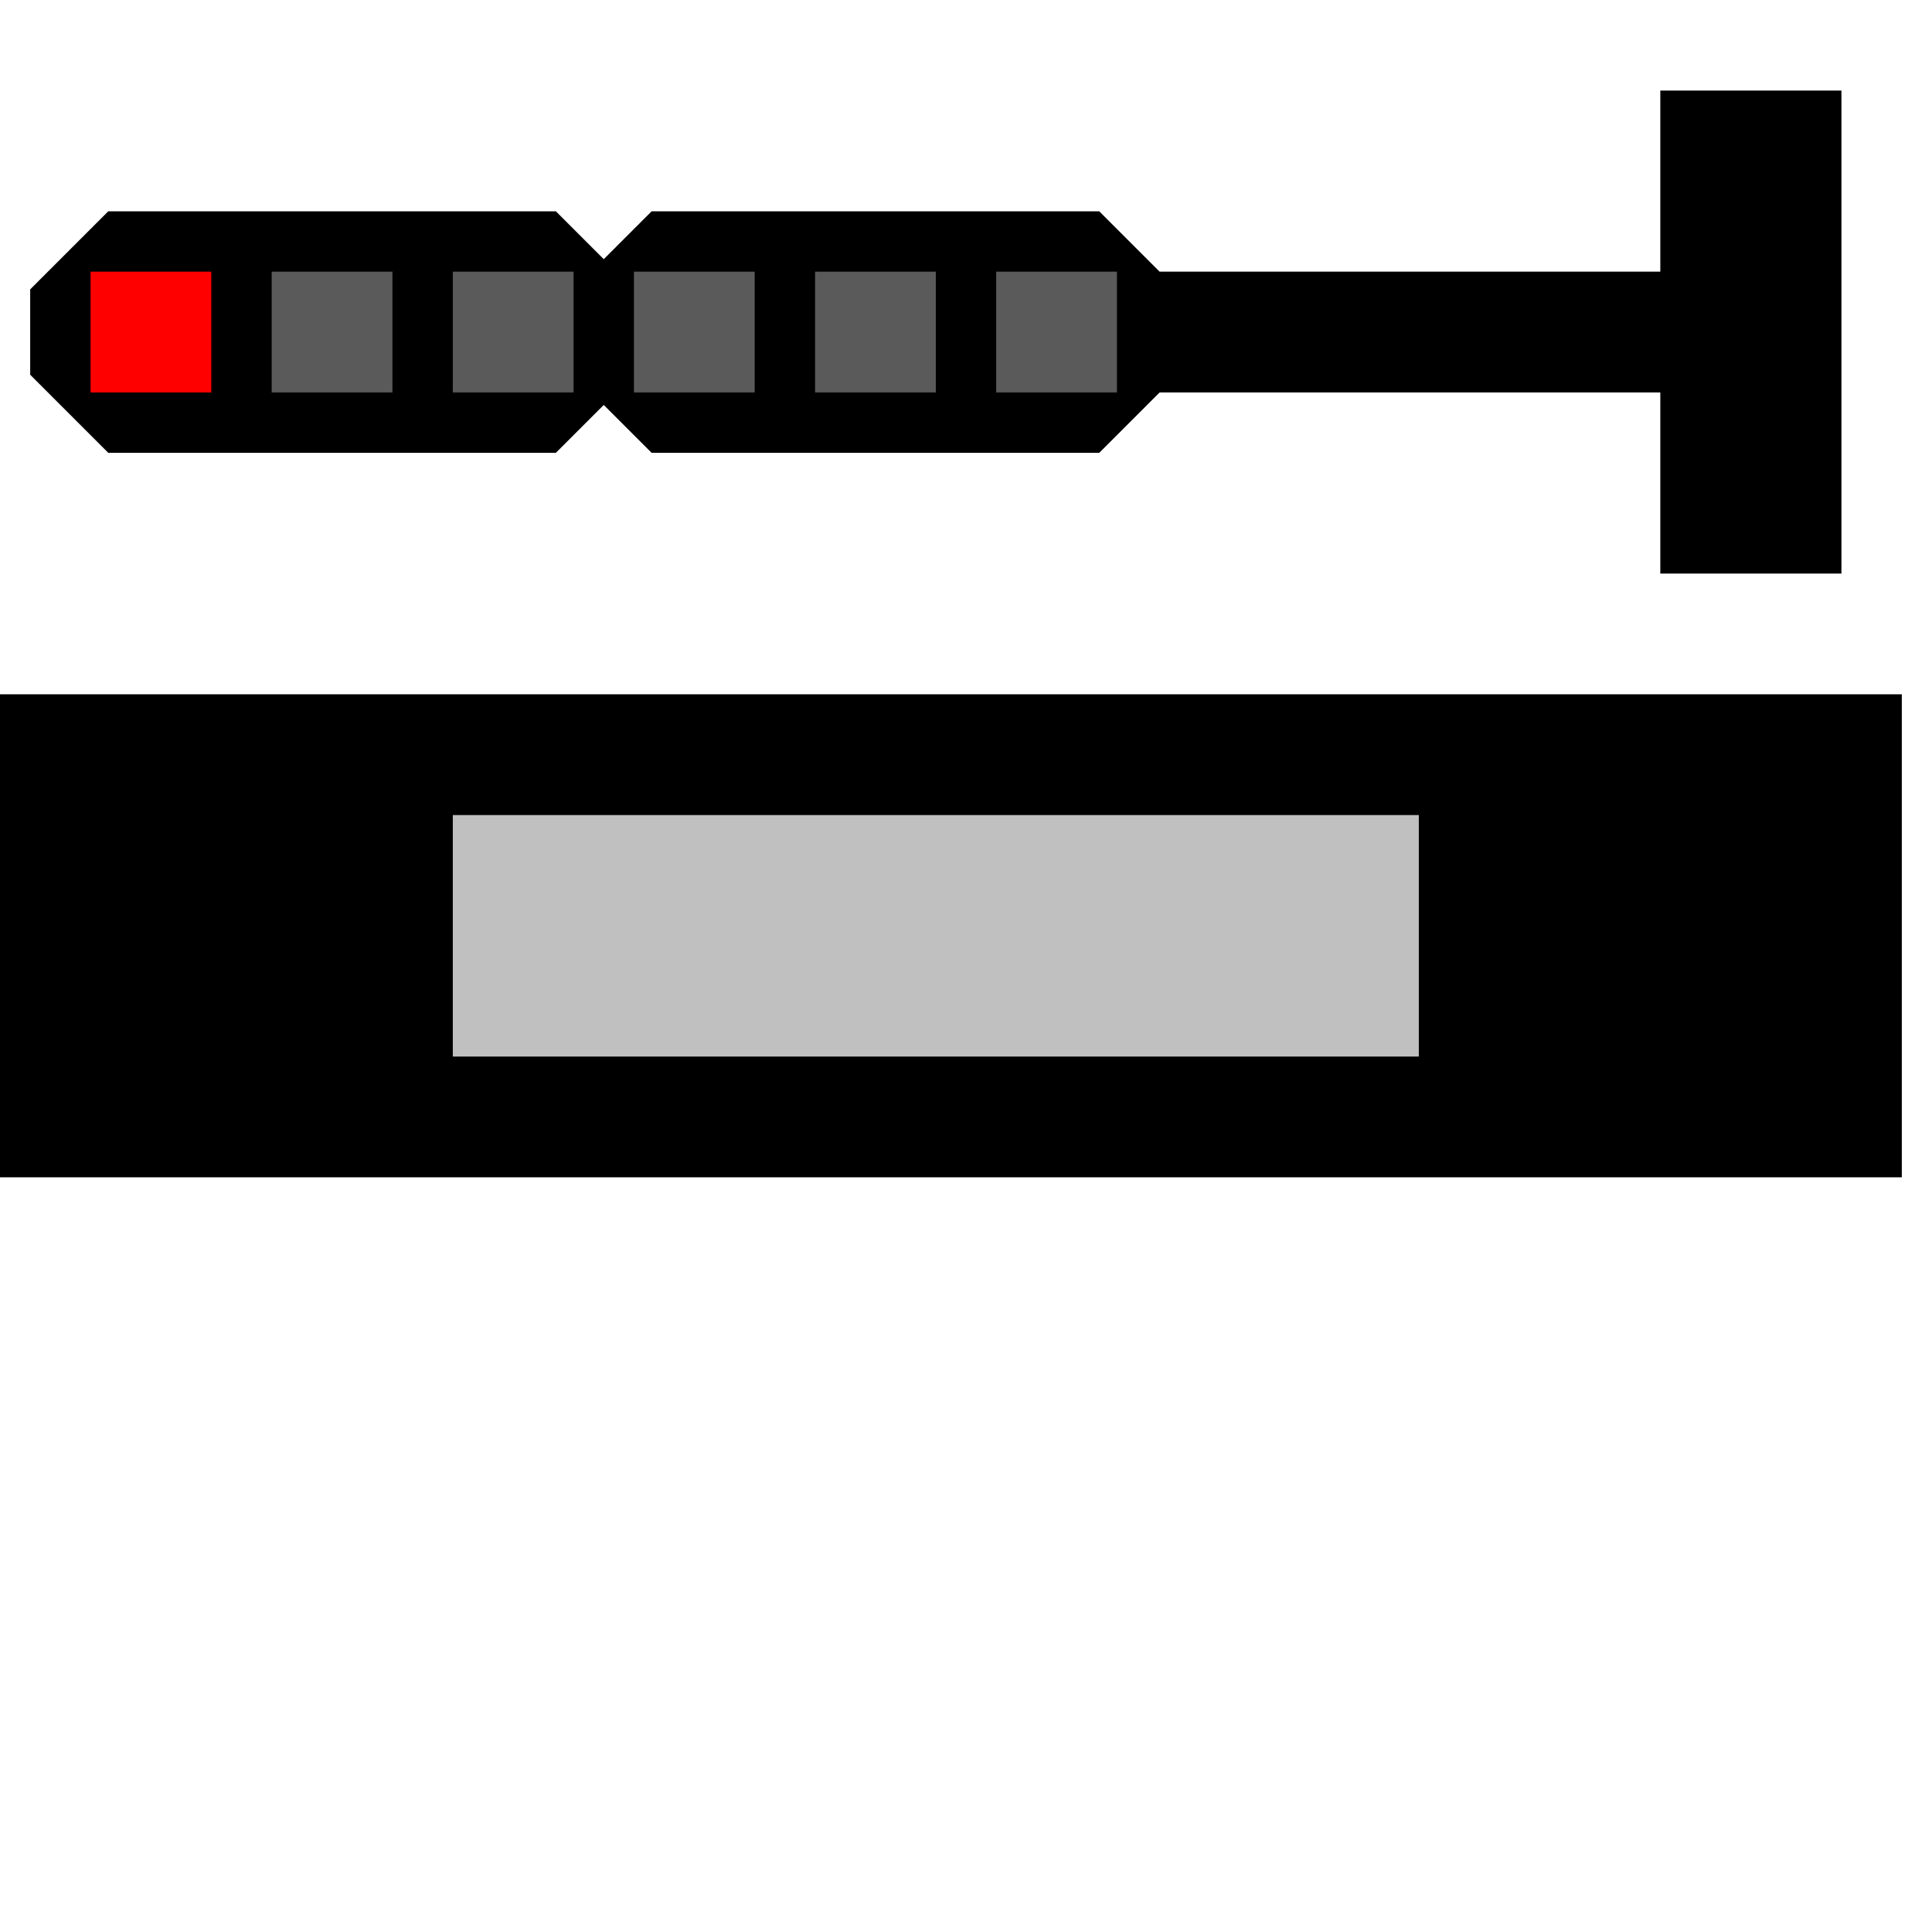 ﻿<?xml version="1.0" encoding="utf-8"?>
<svg width="32" height="32">
  <g>
    <!-- Track -->
    <path stroke="rgb(0,0,0)" fill="rgb(0,0,0)" d="M 0,12 L 31,12 L 31,19 L 0,19 z " />
    <!--gray -->
    <path stroke="rgb(192,192,192)" fill="rgb(192,192,192)" d="M 8,14 L 23,14 L 23,17 L 8,17 z " />
    <!-- signal -->
    <path stroke="rgb(0,0,0)" fill="rgb(0,0,0)" d="M 1,5 L 2,4 L 9,4 L10,5 L 11,4 L 18,4 L 19,5  L 28,5 L 28,2 L 30,2 L 30,9 L 28,9 L 28,6 L 19,6 L 18,7 L 11,7 L 10,6 L 9,7 L 2,7 L 1,6 z " />
    <!-- Top Head-->
    <path stroke="rgb(255,0,0)" fill="rgb(255,0,0)" d="M 2,5 L 2,6 L 3,6 L 3,5 z"></path>
    <path stroke="rgb(90,90,90)" fill="rgb(90,90,90)" d="M 5,5 L 5,6 L 6,6 L 6,5 z "></path>
    <path stroke="rgb(90,90,90)" fill="rgb(0,255,0)" d="M 8,5 L 8,6 L 9,6 L 9,5 z "></path>
    <!-- Bottom Head -->
    <path stroke="rgb(90,90,90)" fill="rgb(90,90,90)" d="M 11,5 L 11,6 L 12,6 L 12,5 z "></path>
    <path stroke="rgb(90,90,90)" fill="rgb(90,90,90)" d="M 14,5 L 14,6 L 15,6 L 15,5 z "></path>
    <path stroke="rgb(90,90,90)" fill="rgb(90,90,90)" d="M 17,5 L 17,6 L 18,6 L 18,5 z"></path>
  </g>
</svg>